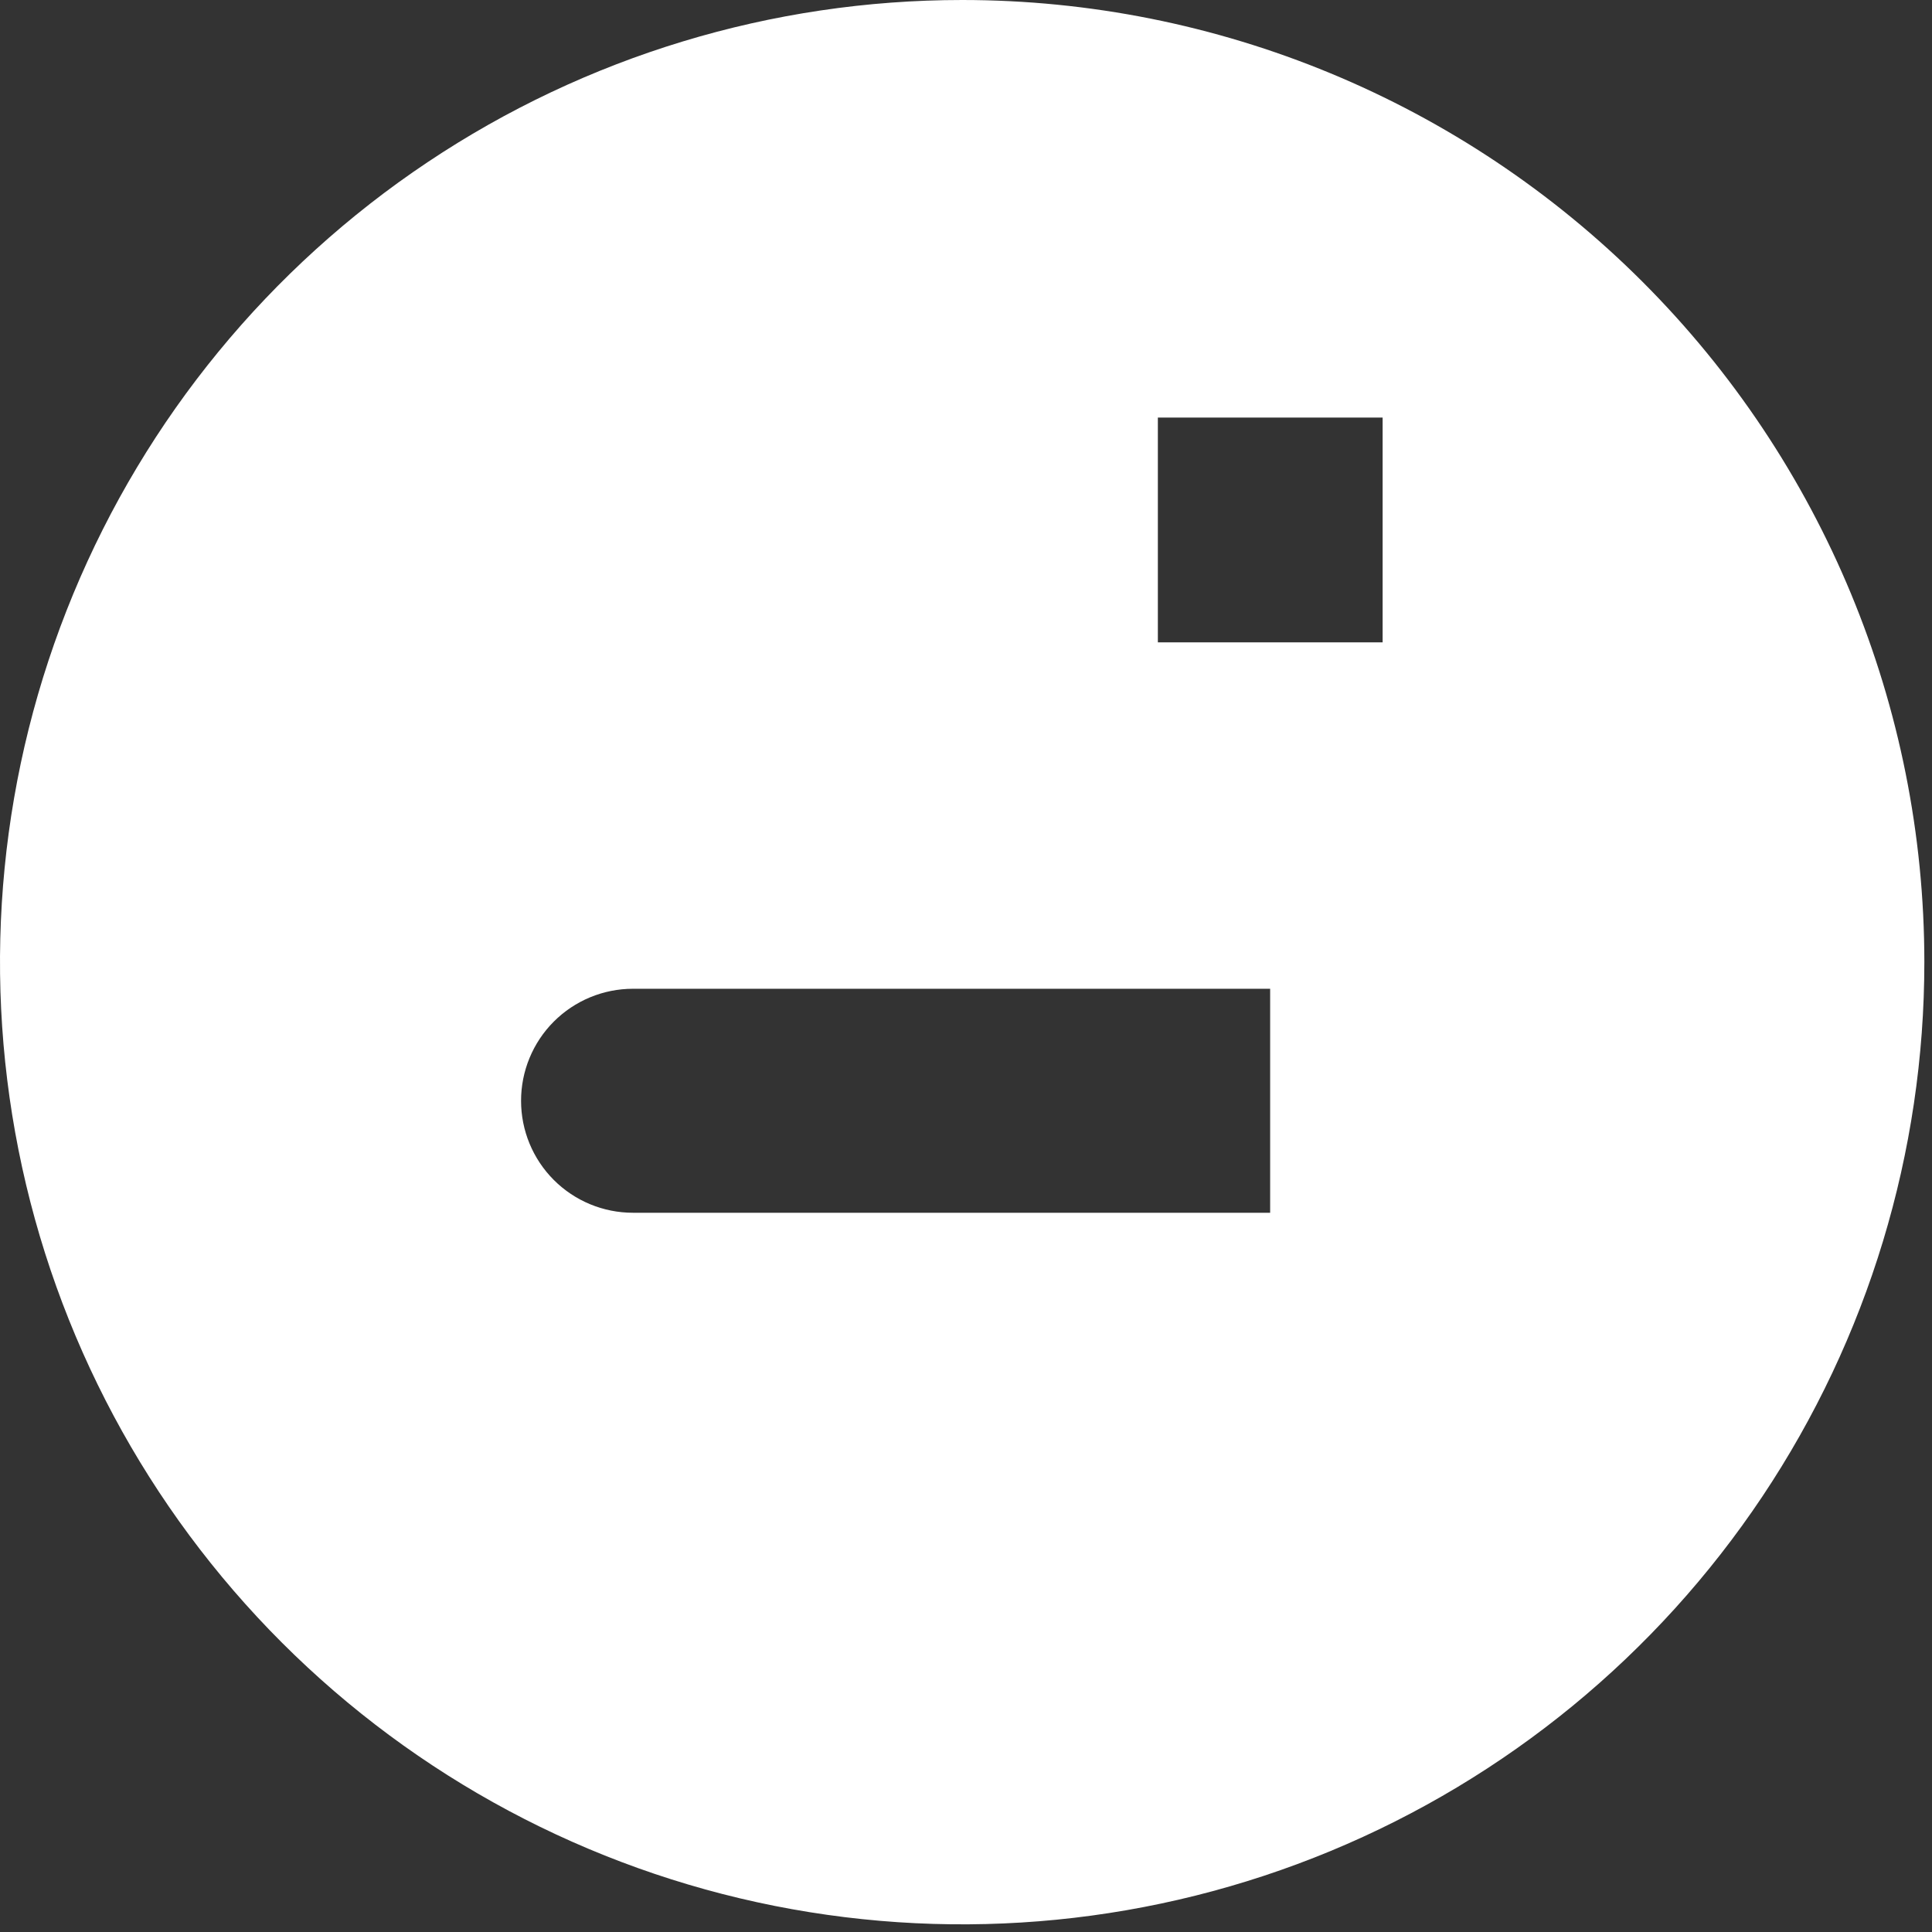 <svg width="101" height="101" viewBox="0 0 101 101" fill="none" xmlns="http://www.w3.org/2000/svg">
<rect x="0" y="0" width="101" height="101" fill="#333333" stroke="none"/>
<path d="M100.6 50.29C100.602 60.239 97.654 69.965 92.128 78.238C86.602 86.511 78.747 92.96 69.556 96.768C60.365 100.577 50.251 101.574 40.493 99.635C30.735 97.695 21.772 92.905 14.736 85.871C7.701 78.837 2.909 69.874 0.967 60.117C-0.974 50.359 0.021 40.245 3.828 31.053C7.635 21.862 14.082 14.005 22.354 8.478C30.626 2.95 40.351 1.9661e-07 50.3 0C63.639 -2.636e-07 76.431 5.298 85.864 14.729C95.297 24.16 100.597 36.951 100.6 50.29ZM72.28 21.83H60.53V33.58H72.28V21.83ZM66.4 51.69H33.09C32.321 51.69 31.559 51.842 30.849 52.136C30.139 52.431 29.493 52.863 28.95 53.407C28.407 53.951 27.976 54.597 27.683 55.308C27.389 56.019 27.239 56.781 27.24 57.55C27.24 59.102 27.856 60.59 28.953 61.687C30.05 62.784 31.538 63.4 33.09 63.4H66.4V51.69Z" fill="#fff"/>
</svg>
